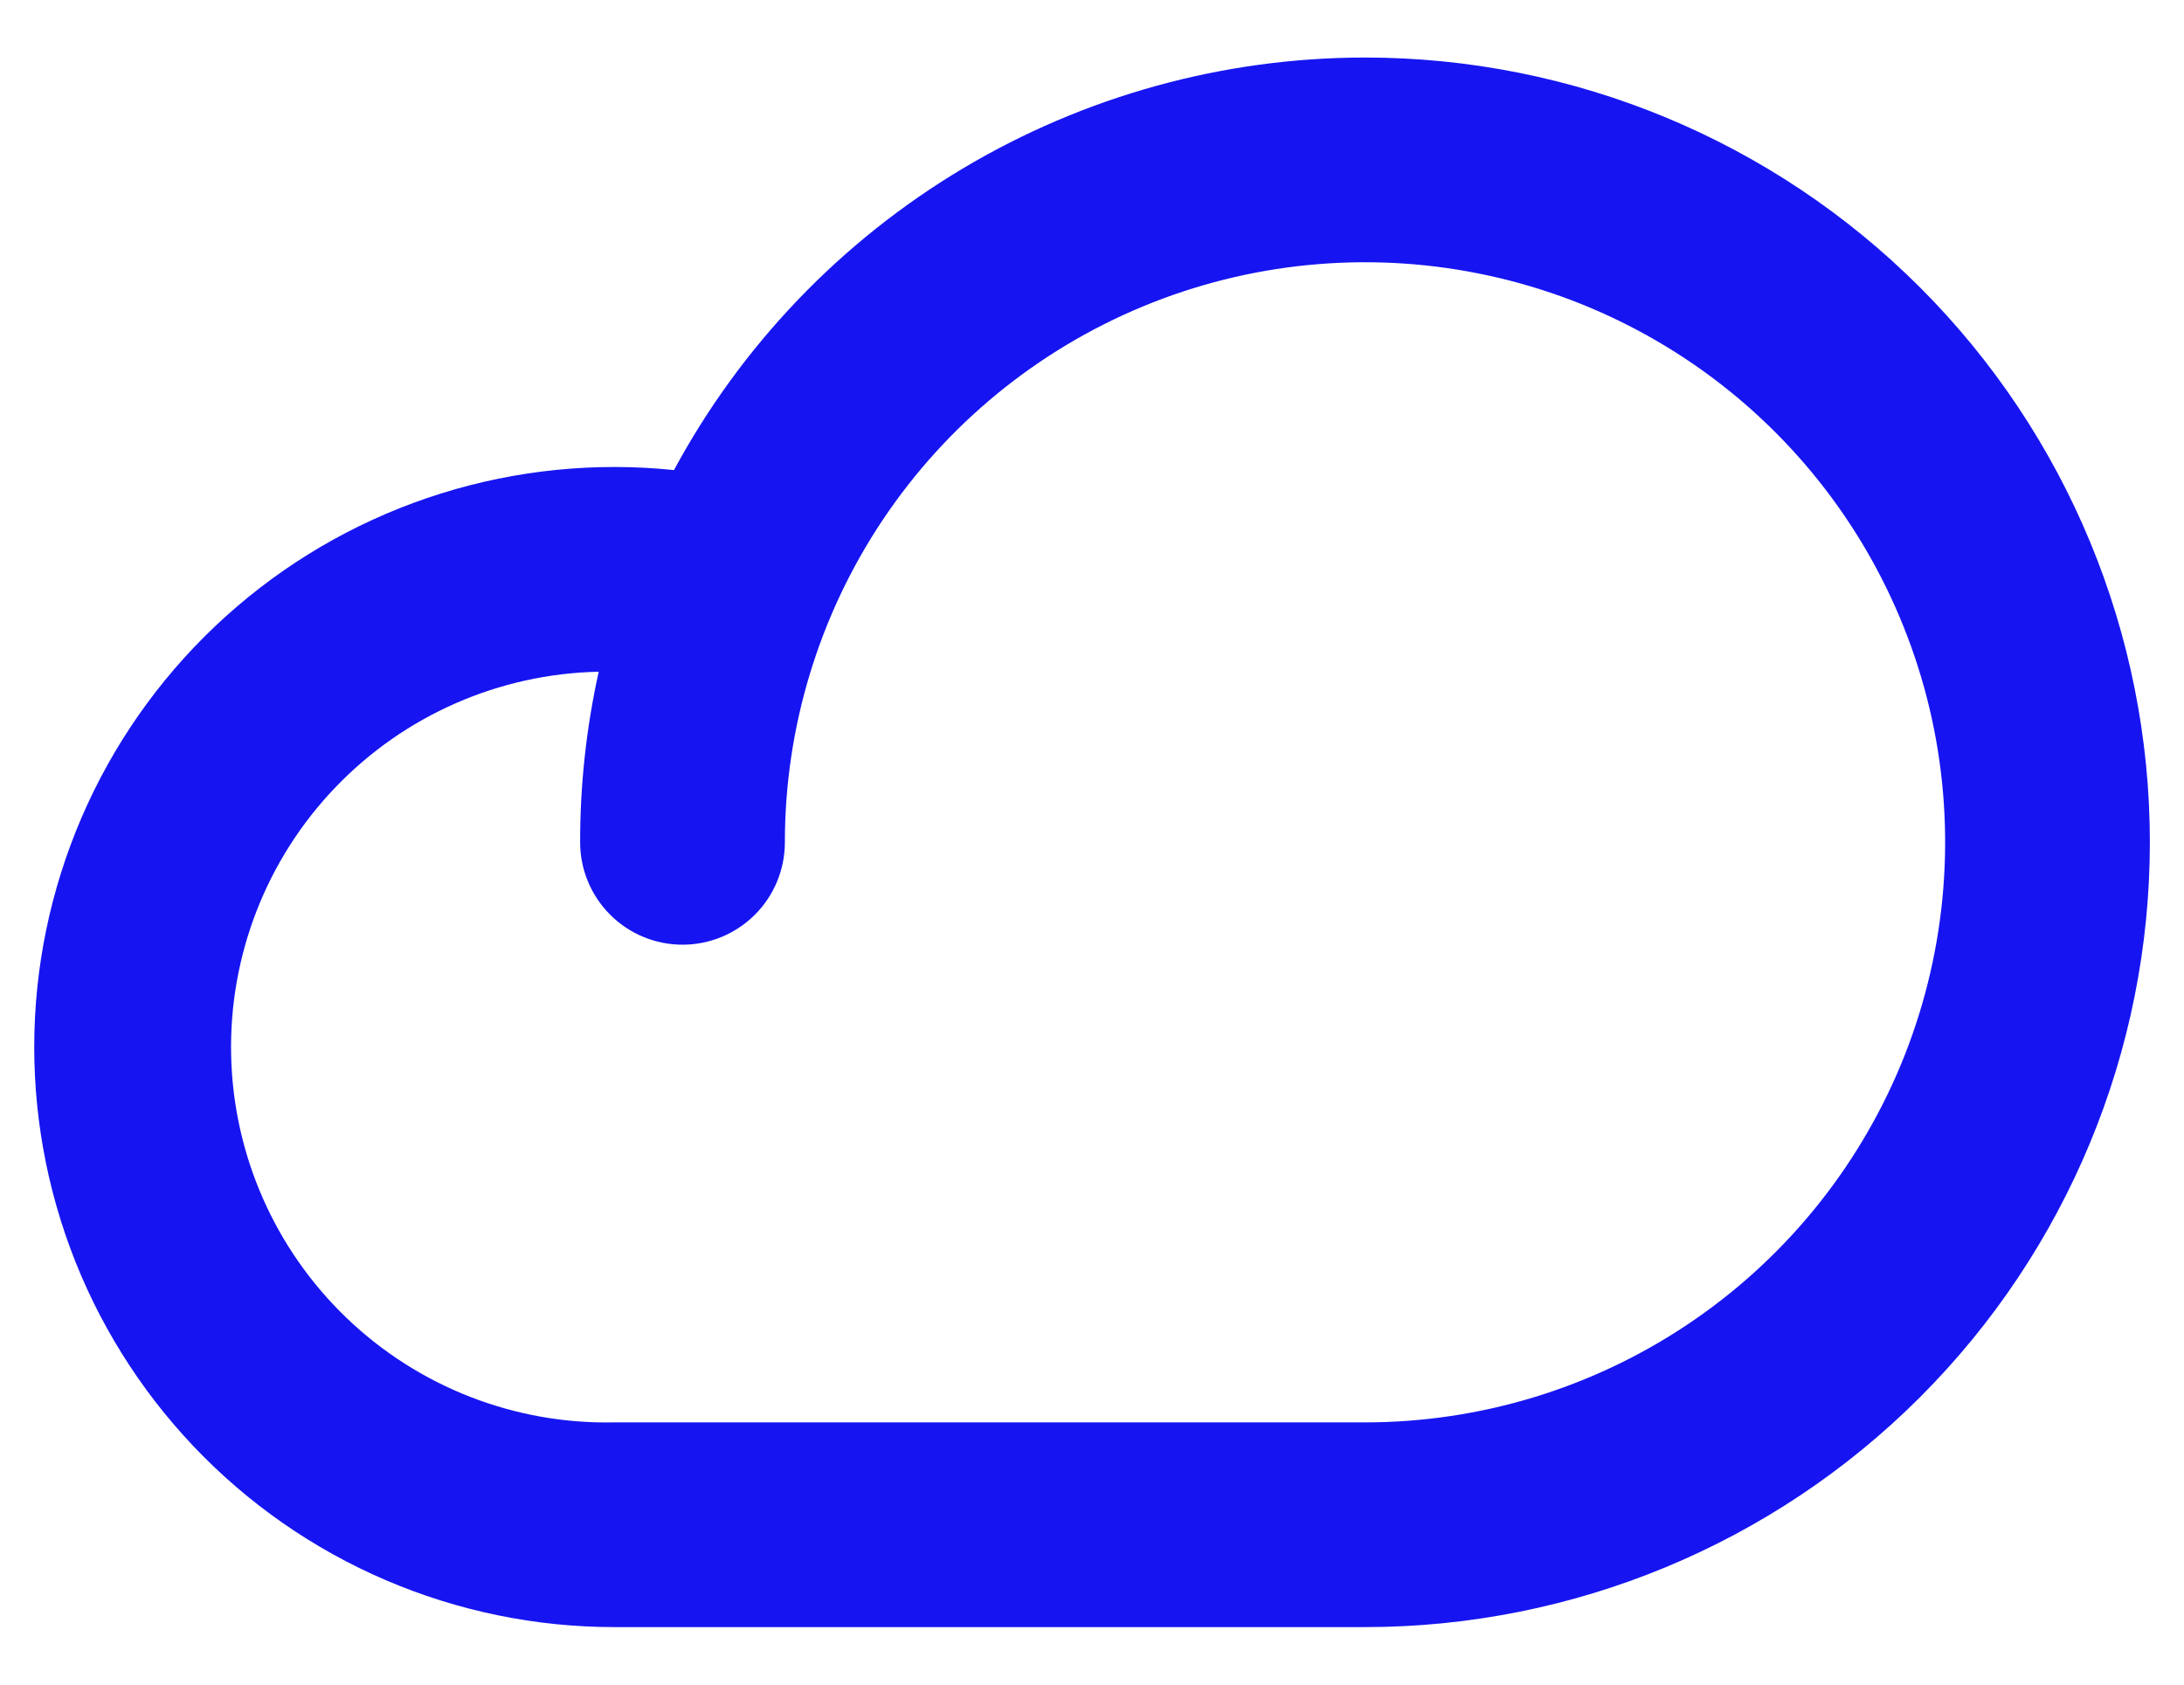 <svg width="35" height="27" viewBox="0 0 35 27" fill="none" xmlns="http://www.w3.org/2000/svg">
<path d="M21.875 0.922C19.605 0.923 17.377 1.538 15.427 2.702C13.478 3.866 11.879 5.535 10.801 7.534C9.547 7.404 8.279 7.531 7.075 7.907C5.871 8.283 4.757 8.899 3.799 9.72C2.841 10.54 2.06 11.546 1.503 12.678C0.947 13.81 0.626 15.043 0.561 16.302C0.496 17.561 0.688 18.821 1.125 20.004C1.562 21.187 2.236 22.268 3.104 23.183C3.972 24.097 5.018 24.826 6.176 25.323C7.335 25.821 8.583 26.078 9.844 26.078H21.875C25.211 26.078 28.41 24.753 30.769 22.394C33.128 20.035 34.453 16.836 34.453 13.5C34.453 10.164 33.128 6.965 30.769 4.606C28.41 2.247 25.211 0.922 21.875 0.922ZM21.875 22.797H9.844C8.249 22.83 6.705 22.228 5.554 21.123C4.402 20.018 3.737 18.501 3.704 16.906C3.671 15.31 4.273 13.767 5.378 12.616C6.483 11.464 8 10.799 9.595 10.766C9.396 11.663 9.296 12.58 9.297 13.5C9.297 13.935 9.47 14.352 9.778 14.66C10.085 14.968 10.503 15.141 10.938 15.141C11.373 15.141 11.79 14.968 12.098 14.66C12.406 14.352 12.578 13.935 12.578 13.5C12.578 11.661 13.124 9.864 14.145 8.335C15.167 6.806 16.619 5.614 18.317 4.911C20.016 4.207 21.886 4.023 23.689 4.382C25.492 4.74 27.149 5.626 28.449 6.926C29.749 8.226 30.635 9.883 30.994 11.686C31.352 13.49 31.168 15.359 30.465 17.058C29.761 18.756 28.569 20.209 27.04 21.23C25.512 22.252 23.714 22.797 21.875 22.797Z" fill="#1615F1"/>
</svg>
